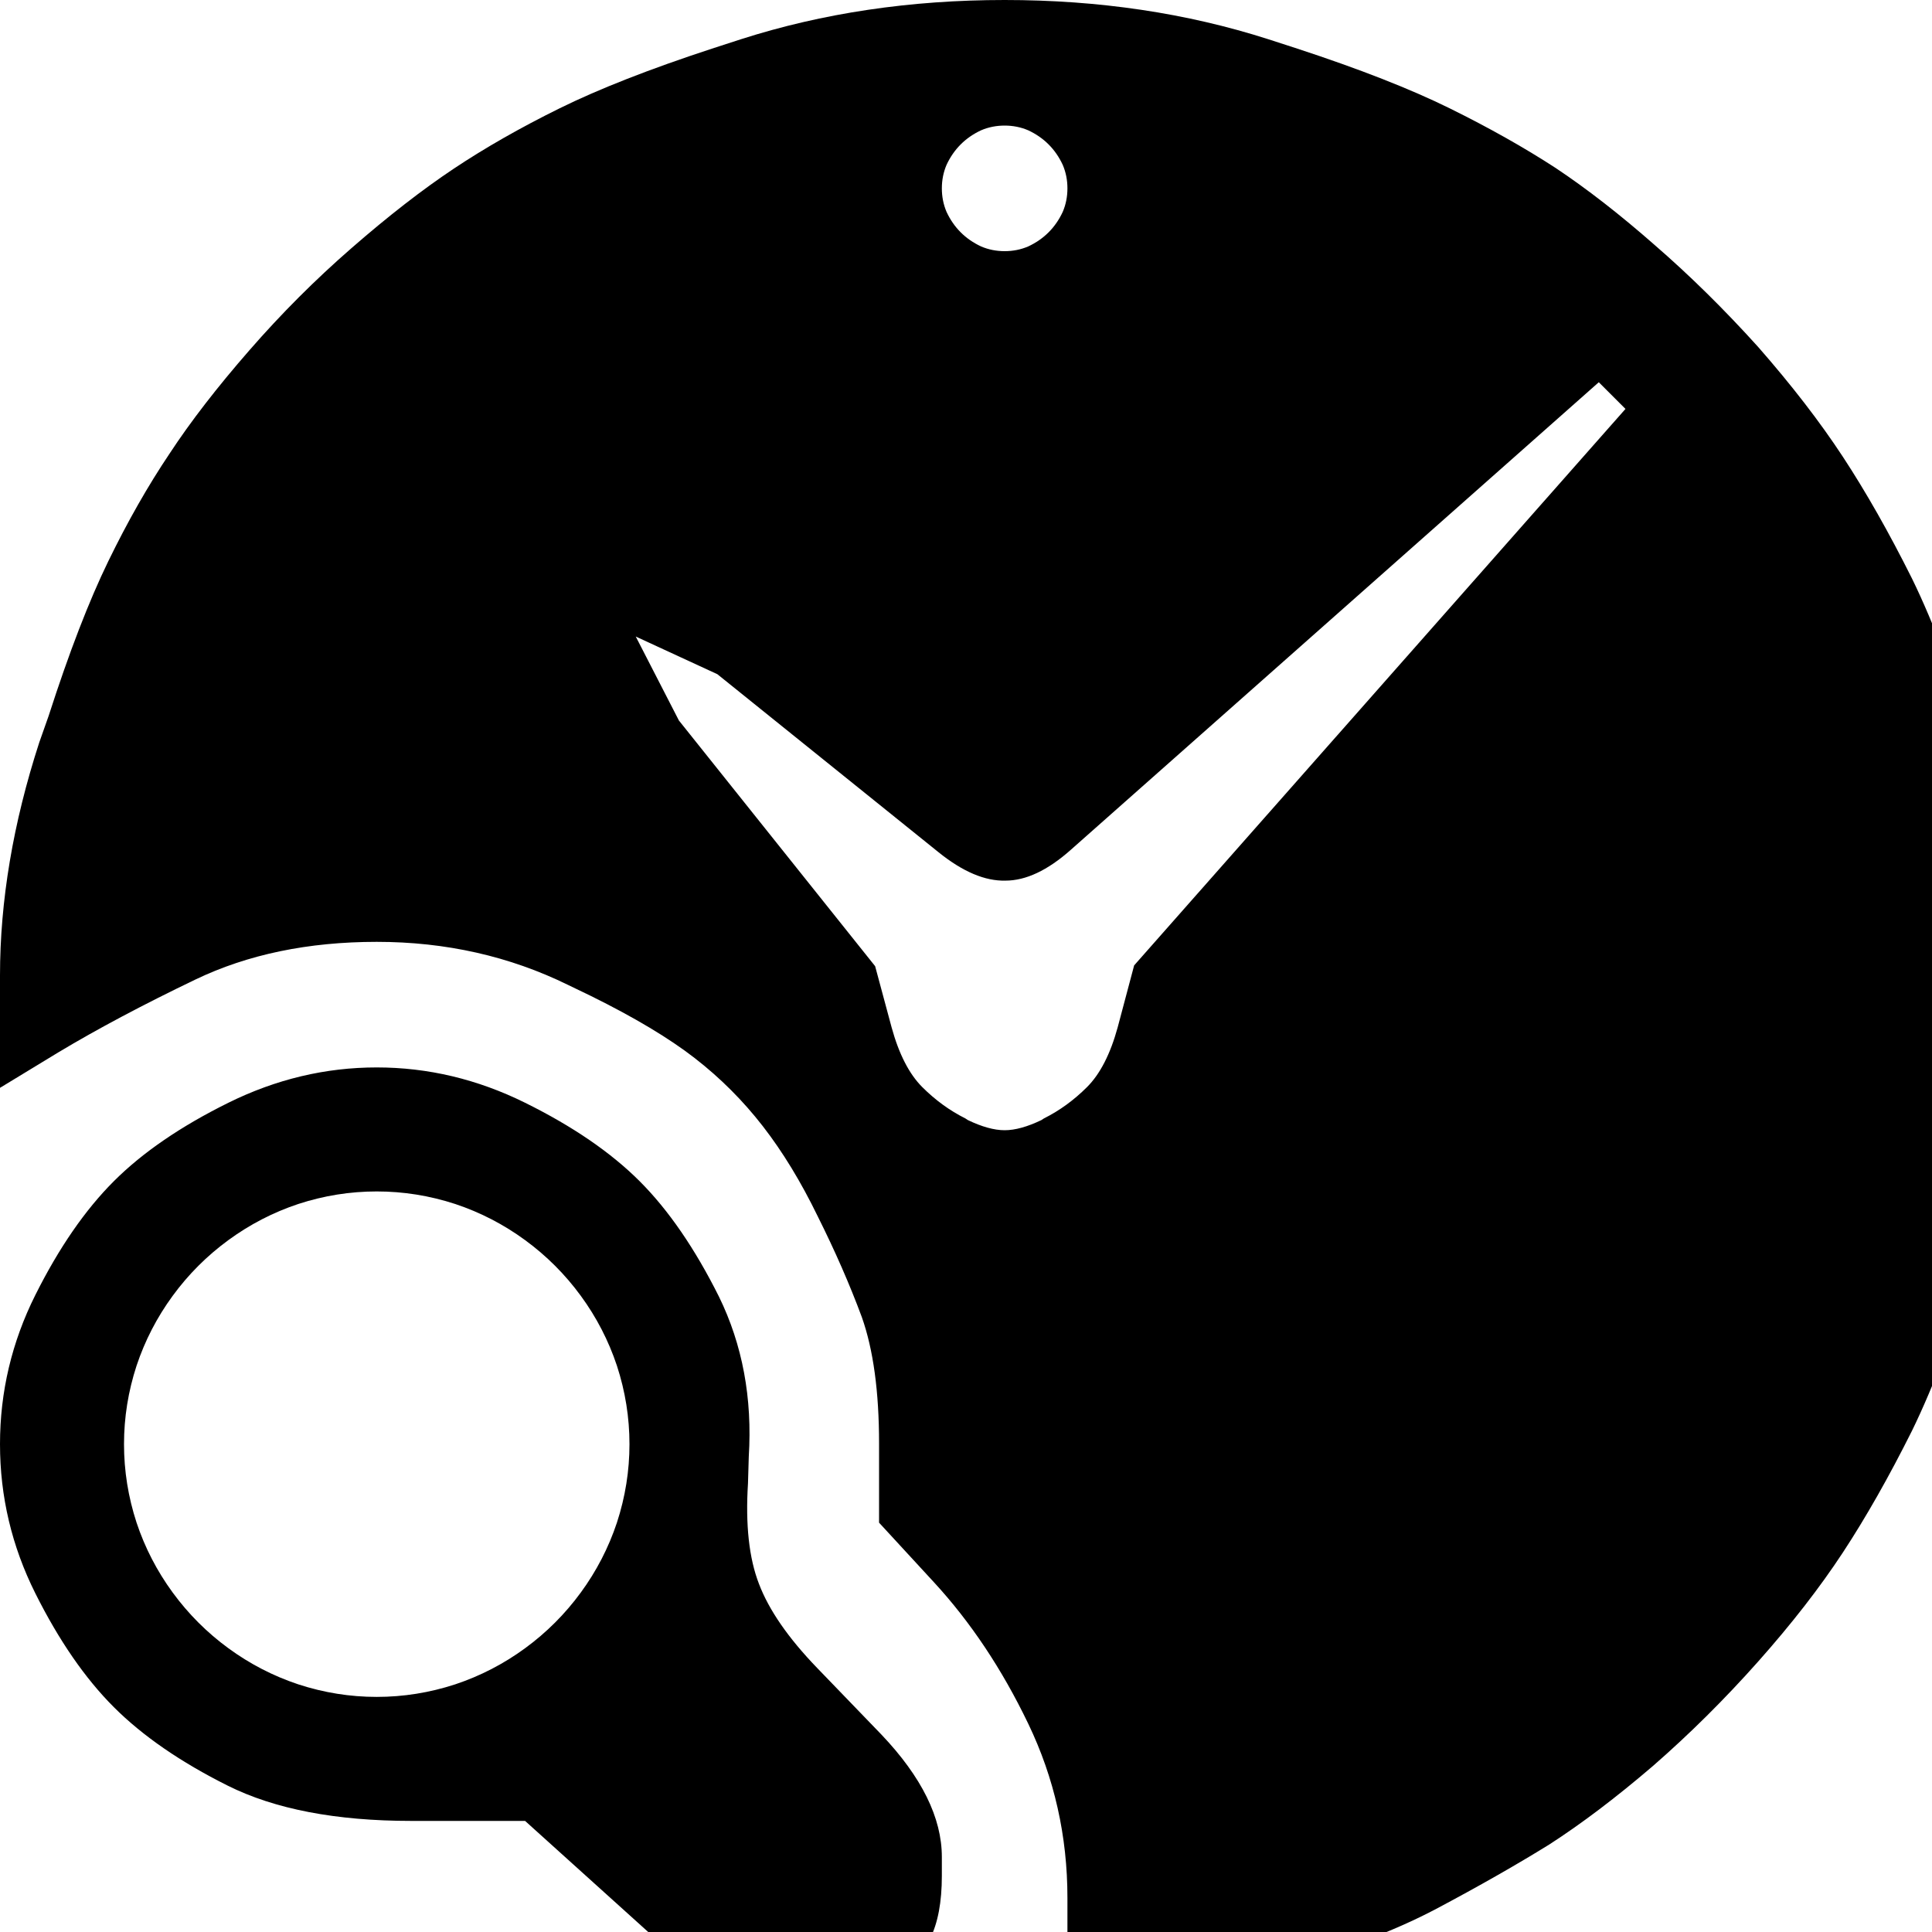 <?xml version="1.0" encoding="utf-8" standalone="no"?><svg width="32" height="32" xmlns="http://www.w3.org/2000/svg"><g transform="scale(0.013,0.013)"><path d="M1982 214q-60 -39 -135 -76q-75 -37 -194 -76l-37 -12q-156 -50 -336 -50q-180 0 -336 50l-37 12q-119 39 -194 76q-75 37 -135 77q-60 40 -130 101q-69 60 -130 130q-62 71 -102 132q-41 61 -78 137q-37 76 -76 197l-12 34q-50 154 -50 297l0 143l74 -45q75 -45 175 -93q100 -48 231 -48q132 0 244 55l29 14q83 41 132 79q49 38 87 87q38 49 70 115q33 66 56 128q22 62 22 161l0 101l70 76q70 76 120 180q50 104 50 222l0 70q0 48 28 64q27 17 73 4l156 -44q132 -37 213 -80q81 -43 144 -82q62 -40 132 -100q70 -61 134 -133q64 -72 108 -139q44 -67 88 -155q43 -88 84 -225q40 -138 40 -318q0 -180 -40 -318q-41 -137 -84 -225q-44 -88 -88 -155q-44 -67 -108 -140q-65 -72 -132 -130q-66 -58 -126 -98M1336 296q-11 11 -26 18q-14 6 -30 6q-16 0 -30 -6q-15 -7 -26 -18q-11 -11 -18 -26q-6 -14 -6 -30q0 -16 6 -30q7 -15 18 -26q11 -11 26 -18q14 -6 30 -6q16 0 30 6q15 7 26 18q11 11 18 26q6 14 6 30q0 16 -6 30q-7 15 -18 26M914 859l282 227q46 37 85 36q39 0 83 -39l673 -596l34 34l-626 709l-21 79q-14 51 -39 76q-25 25 -55 40l-3 2q-27 13 -47 13q-20 0 -47 -13l-3 -2q-30 -15 -55 -40q-25 -25 -39 -76l-21 -78l-250 -313l-55 -107l104 48M916 1652q-46 -92 -101 -147q-55 -55 -146 -100q-91 -45 -189 -45q-98 0 -189 45q-91 45 -146 100q-55 55 -100 145q-45 90 -45 190q0 100 45 190q45 90 100 145q55 55 145 100q90 45 234 45l145 0l184 166q81 74 154 74l23 0q50 0 80 -15l2 -1q28 -14 43 -29q15 -15 29 -43l1 -2q15 -30 15 -80l0 -24q0 -75 -77 -156l-82 -85q-55 -57 -74 -107q-19 -49 -14 -128l1 -34q7 -112 -38 -204M669 2100q-41 30 -89 46q-49 16 -100 16q-51 0 -100 -16q-48 -16 -89 -46q-41 -30 -71 -71q-30 -41 -46 -89q-16 -49 -16 -100q0 -51 16 -100q16 -48 46 -89q30 -41 71 -71q41 -30 89 -46q49 -16 100 -16q51 0 100 16q48 16 89 46q41 30 71 71q30 41 46 89q16 49 16 100q0 51 -16 100q-16 48 -46 89q-30 41 -71 71" fill="black" /></g></svg>